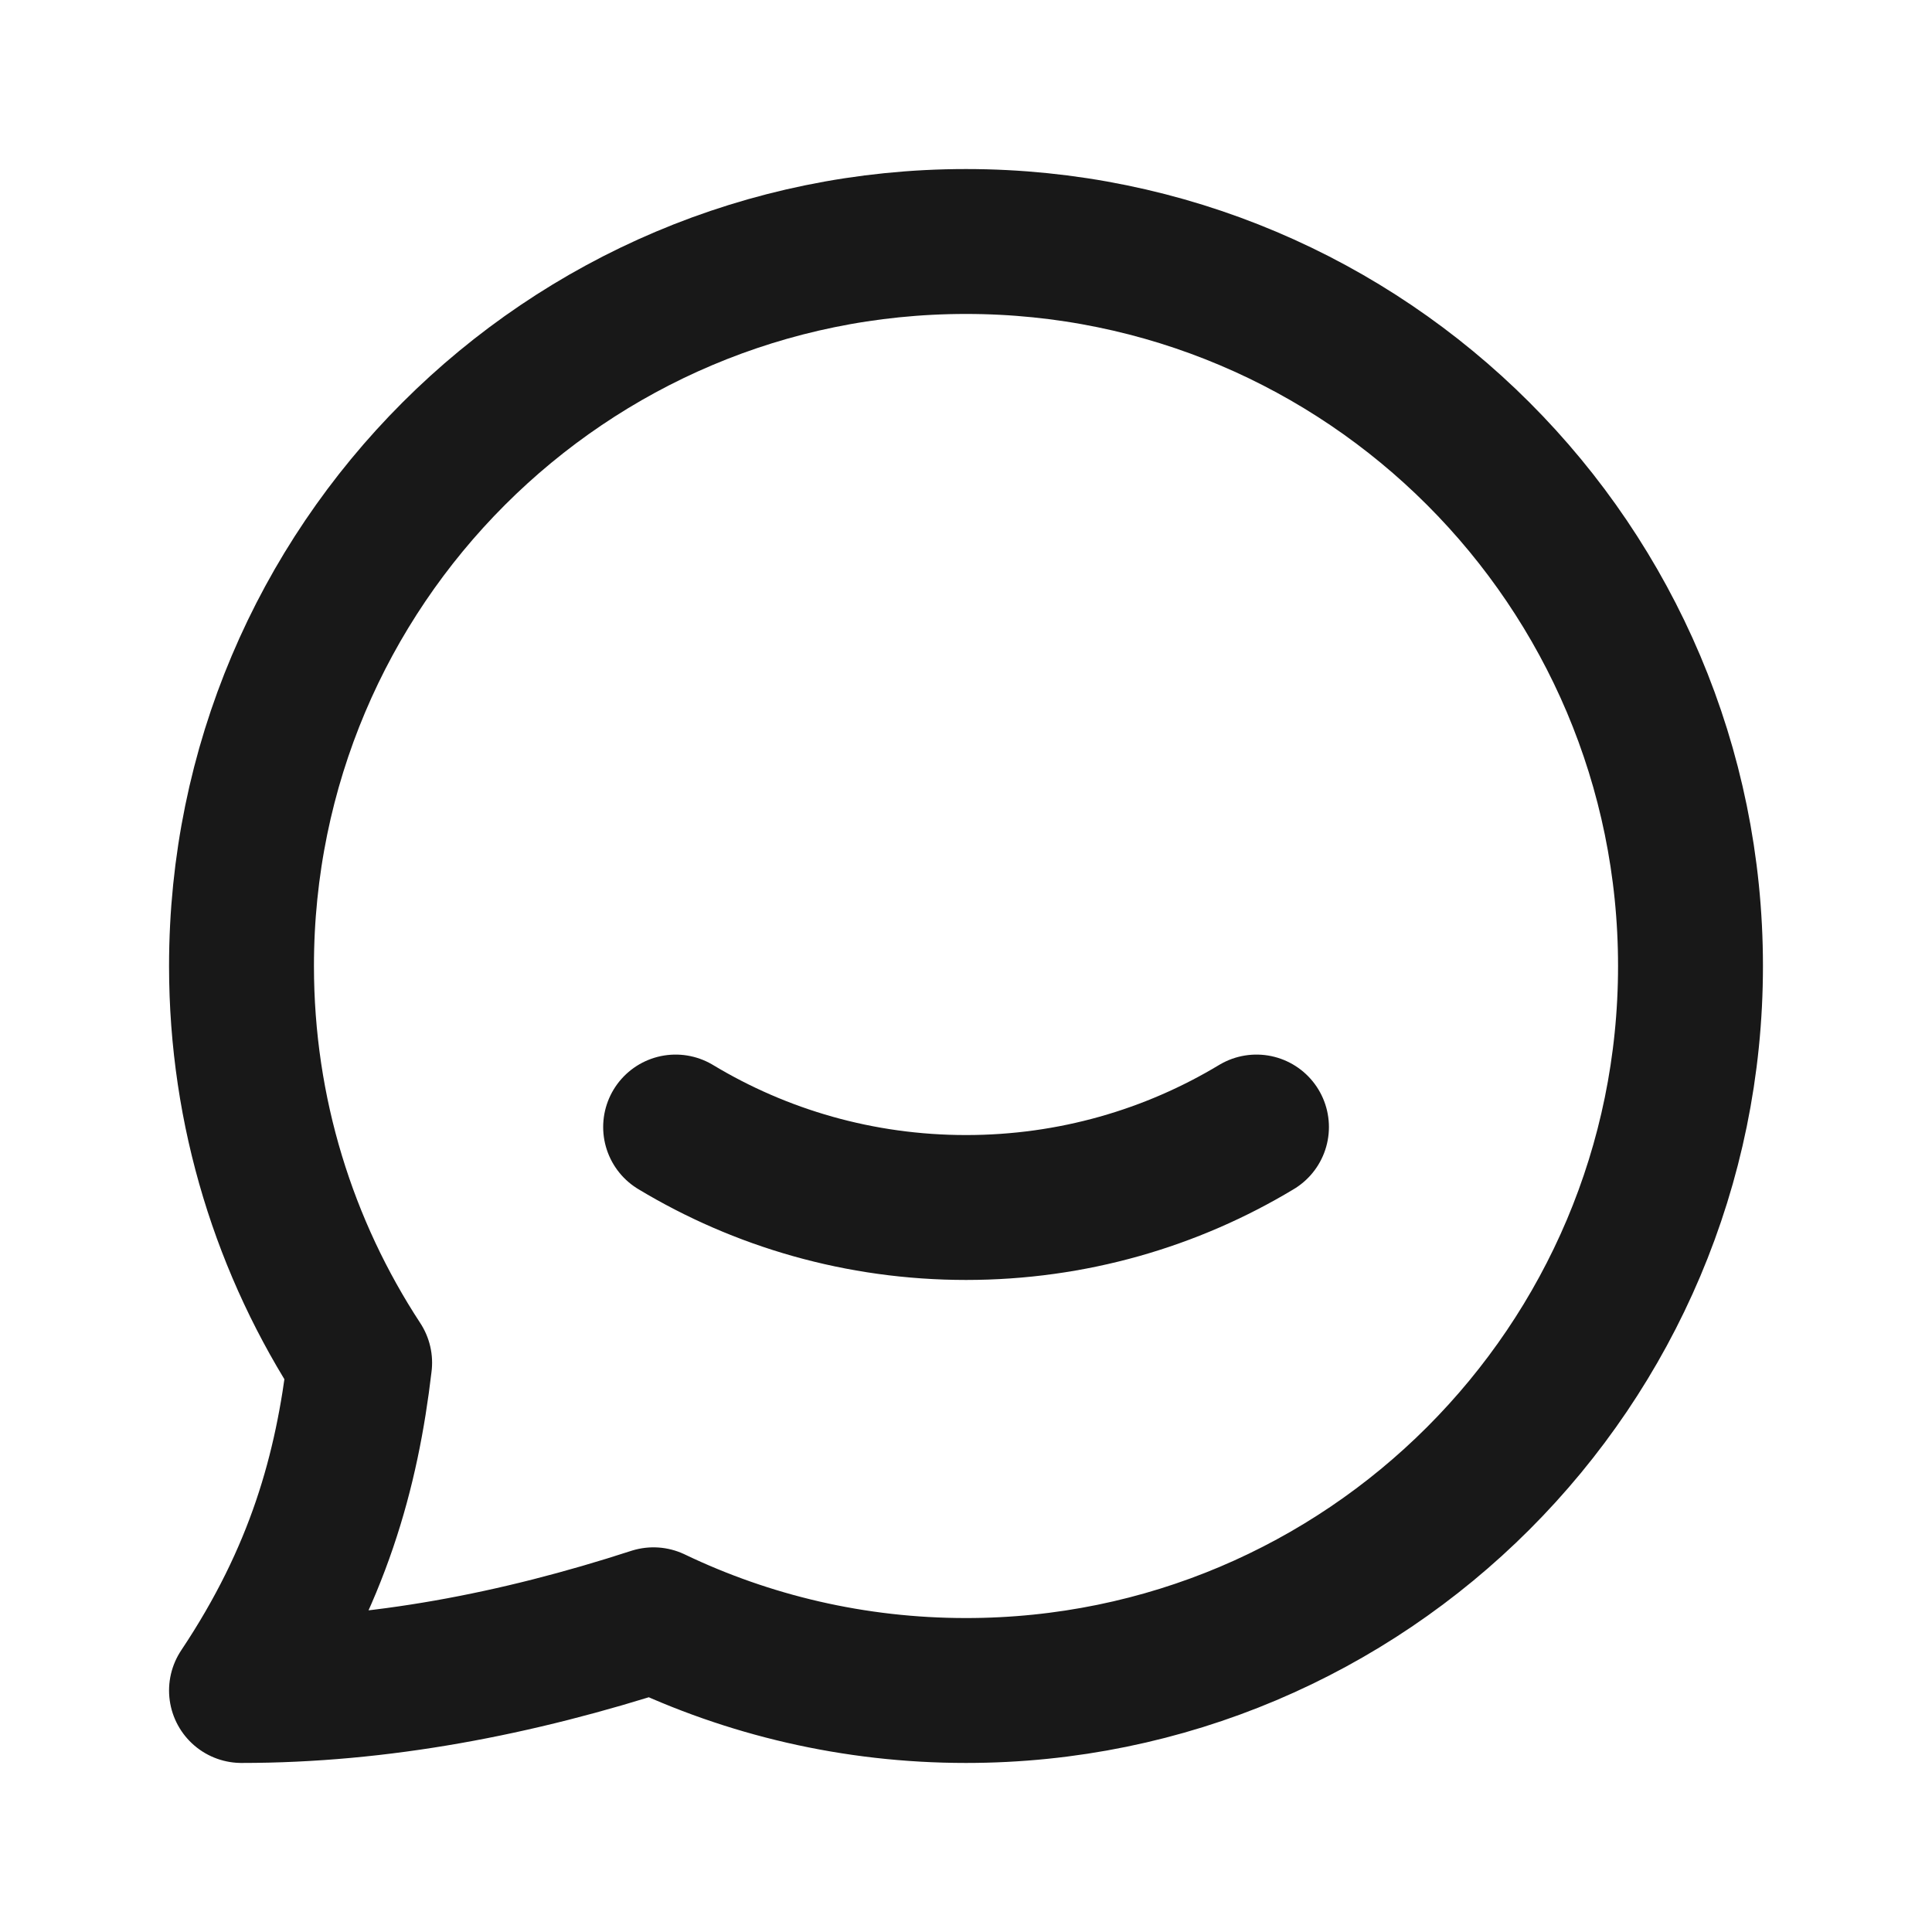 <svg width="20" height="20" viewBox="0 0 20 20" fill="none" xmlns="http://www.w3.org/2000/svg">
<path d="M6.994 11.667C7.872 12.196 8.901 12.5 10.001 12.5C11.1 12.5 12.129 12.196 13.007 11.667M17.5 10C17.5 14.142 14.142 17.5 10 17.5C8.841 17.5 7.744 17.237 6.765 16.768C5.343 17.23 3.922 17.5 2.5 17.5C3.294 16.31 3.591 15.232 3.723 14.107C2.95 12.927 2.5 11.516 2.5 10C2.5 5.858 5.858 2.5 10 2.5C14.142 2.5 17.5 5.858 17.5 10Z" stroke="#181818" stroke-width="1.5" stroke-linecap="round" stroke-linejoin="round"/>
</svg>
